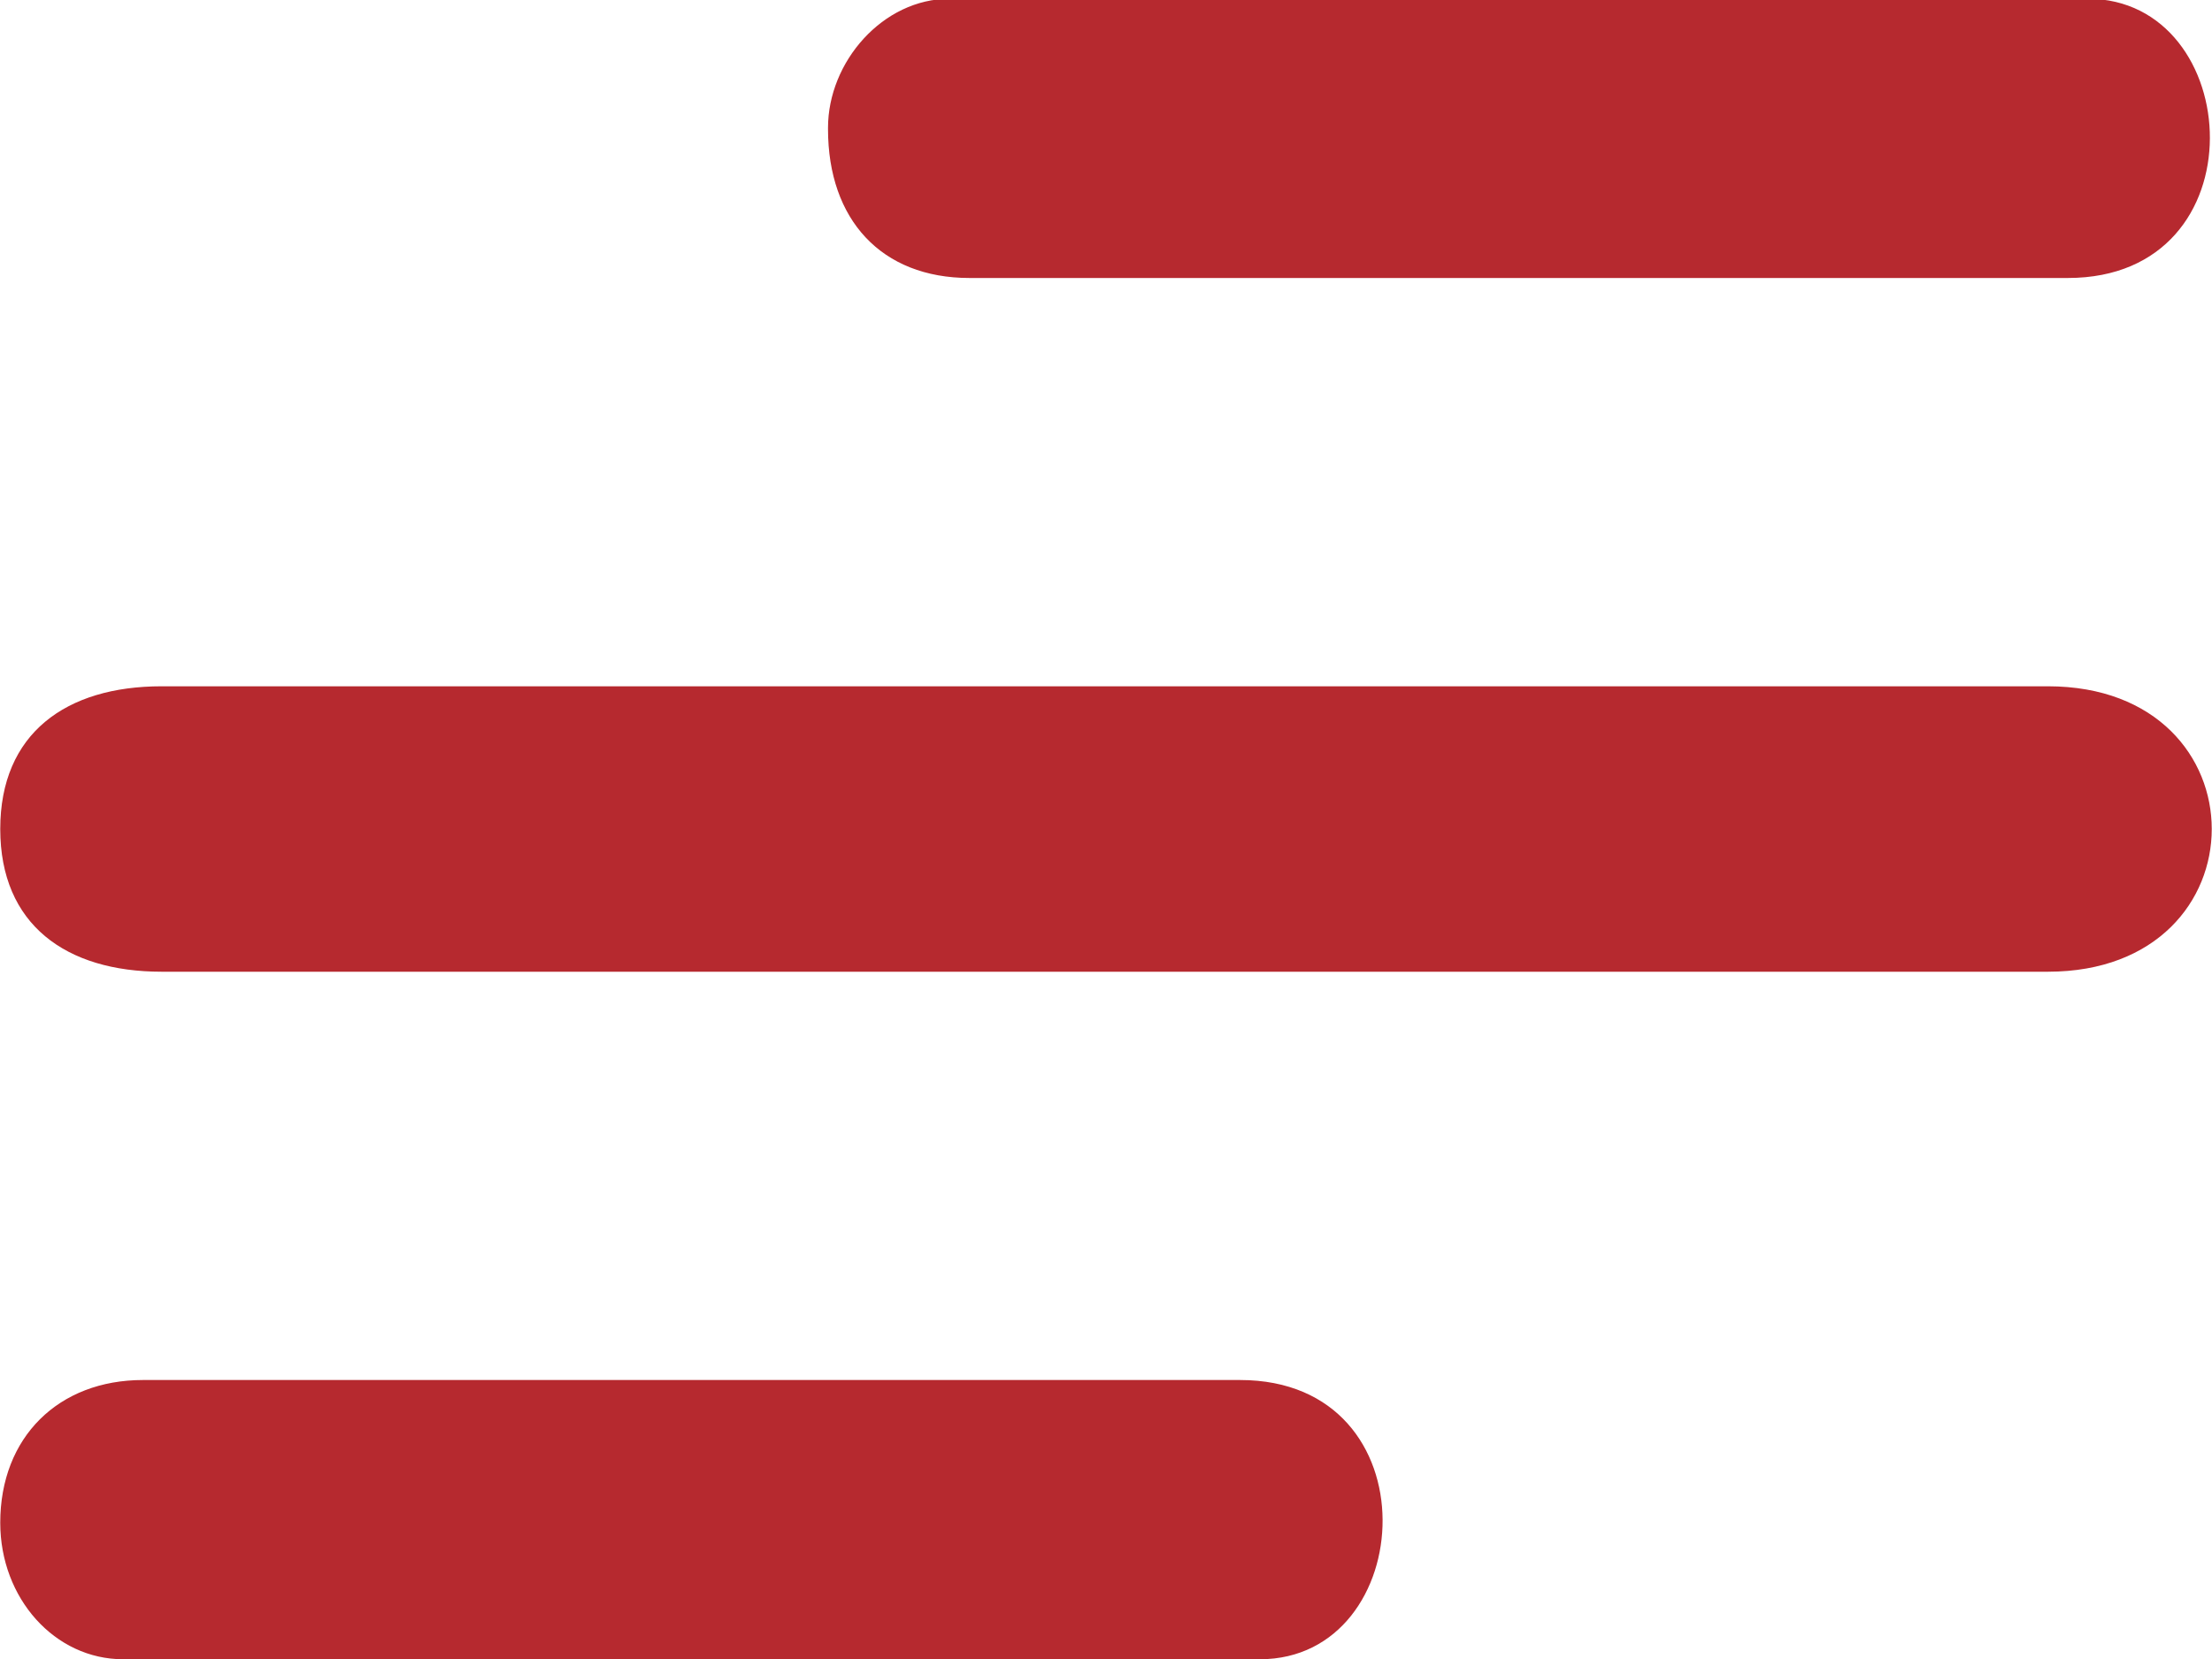 <?xml version="1.0" encoding="UTF-8"?> <svg xmlns="http://www.w3.org/2000/svg" xmlns:xlink="http://www.w3.org/1999/xlink" xmlns:xodm="http://www.corel.com/coreldraw/odm/2003" xml:space="preserve" width="20.317mm" height="15.24mm" version="1.1" style="shape-rendering:geometricPrecision; text-rendering:geometricPrecision; image-rendering:optimizeQuality; fill-rule:evenodd; clip-rule:evenodd" viewBox="0 0 17.82 13.37"> <defs> <style type="text/css"> .fil0 {fill:#B6292F} </style> </defs> <g id="Layer_x0020_1">  <g id="_2654413234336"> <g> <g> <path class="fil0" d="M-0 6.68c0,0.77 0.53,1.15 1.3,1.15l15.2 0c1.76,0 1.76,-2.3 0,-2.3l-15.2 0c-0.77,0 -1.3,0.38 -1.3,1.15z"></path> <path class="fil0" d="M-0 12.27c0,0.61 0.44,1.1 0.99,1.1l9.16 0c1.28,0 1.41,-2.25 -0.16,-2.25l-8.84 0c-0.68,0 -1.15,0.46 -1.15,1.15z"></path> <path class="fil0" d="M6.67 1.04c0,0.73 0.43,1.2 1.14,1.2l8.85 0c1.57,0 1.43,-2.25 0.16,-2.25l-9.17 0c-0.54,0 -0.98,0.51 -0.98,1.04z"></path> </g> </g> </g> </g> </svg> 